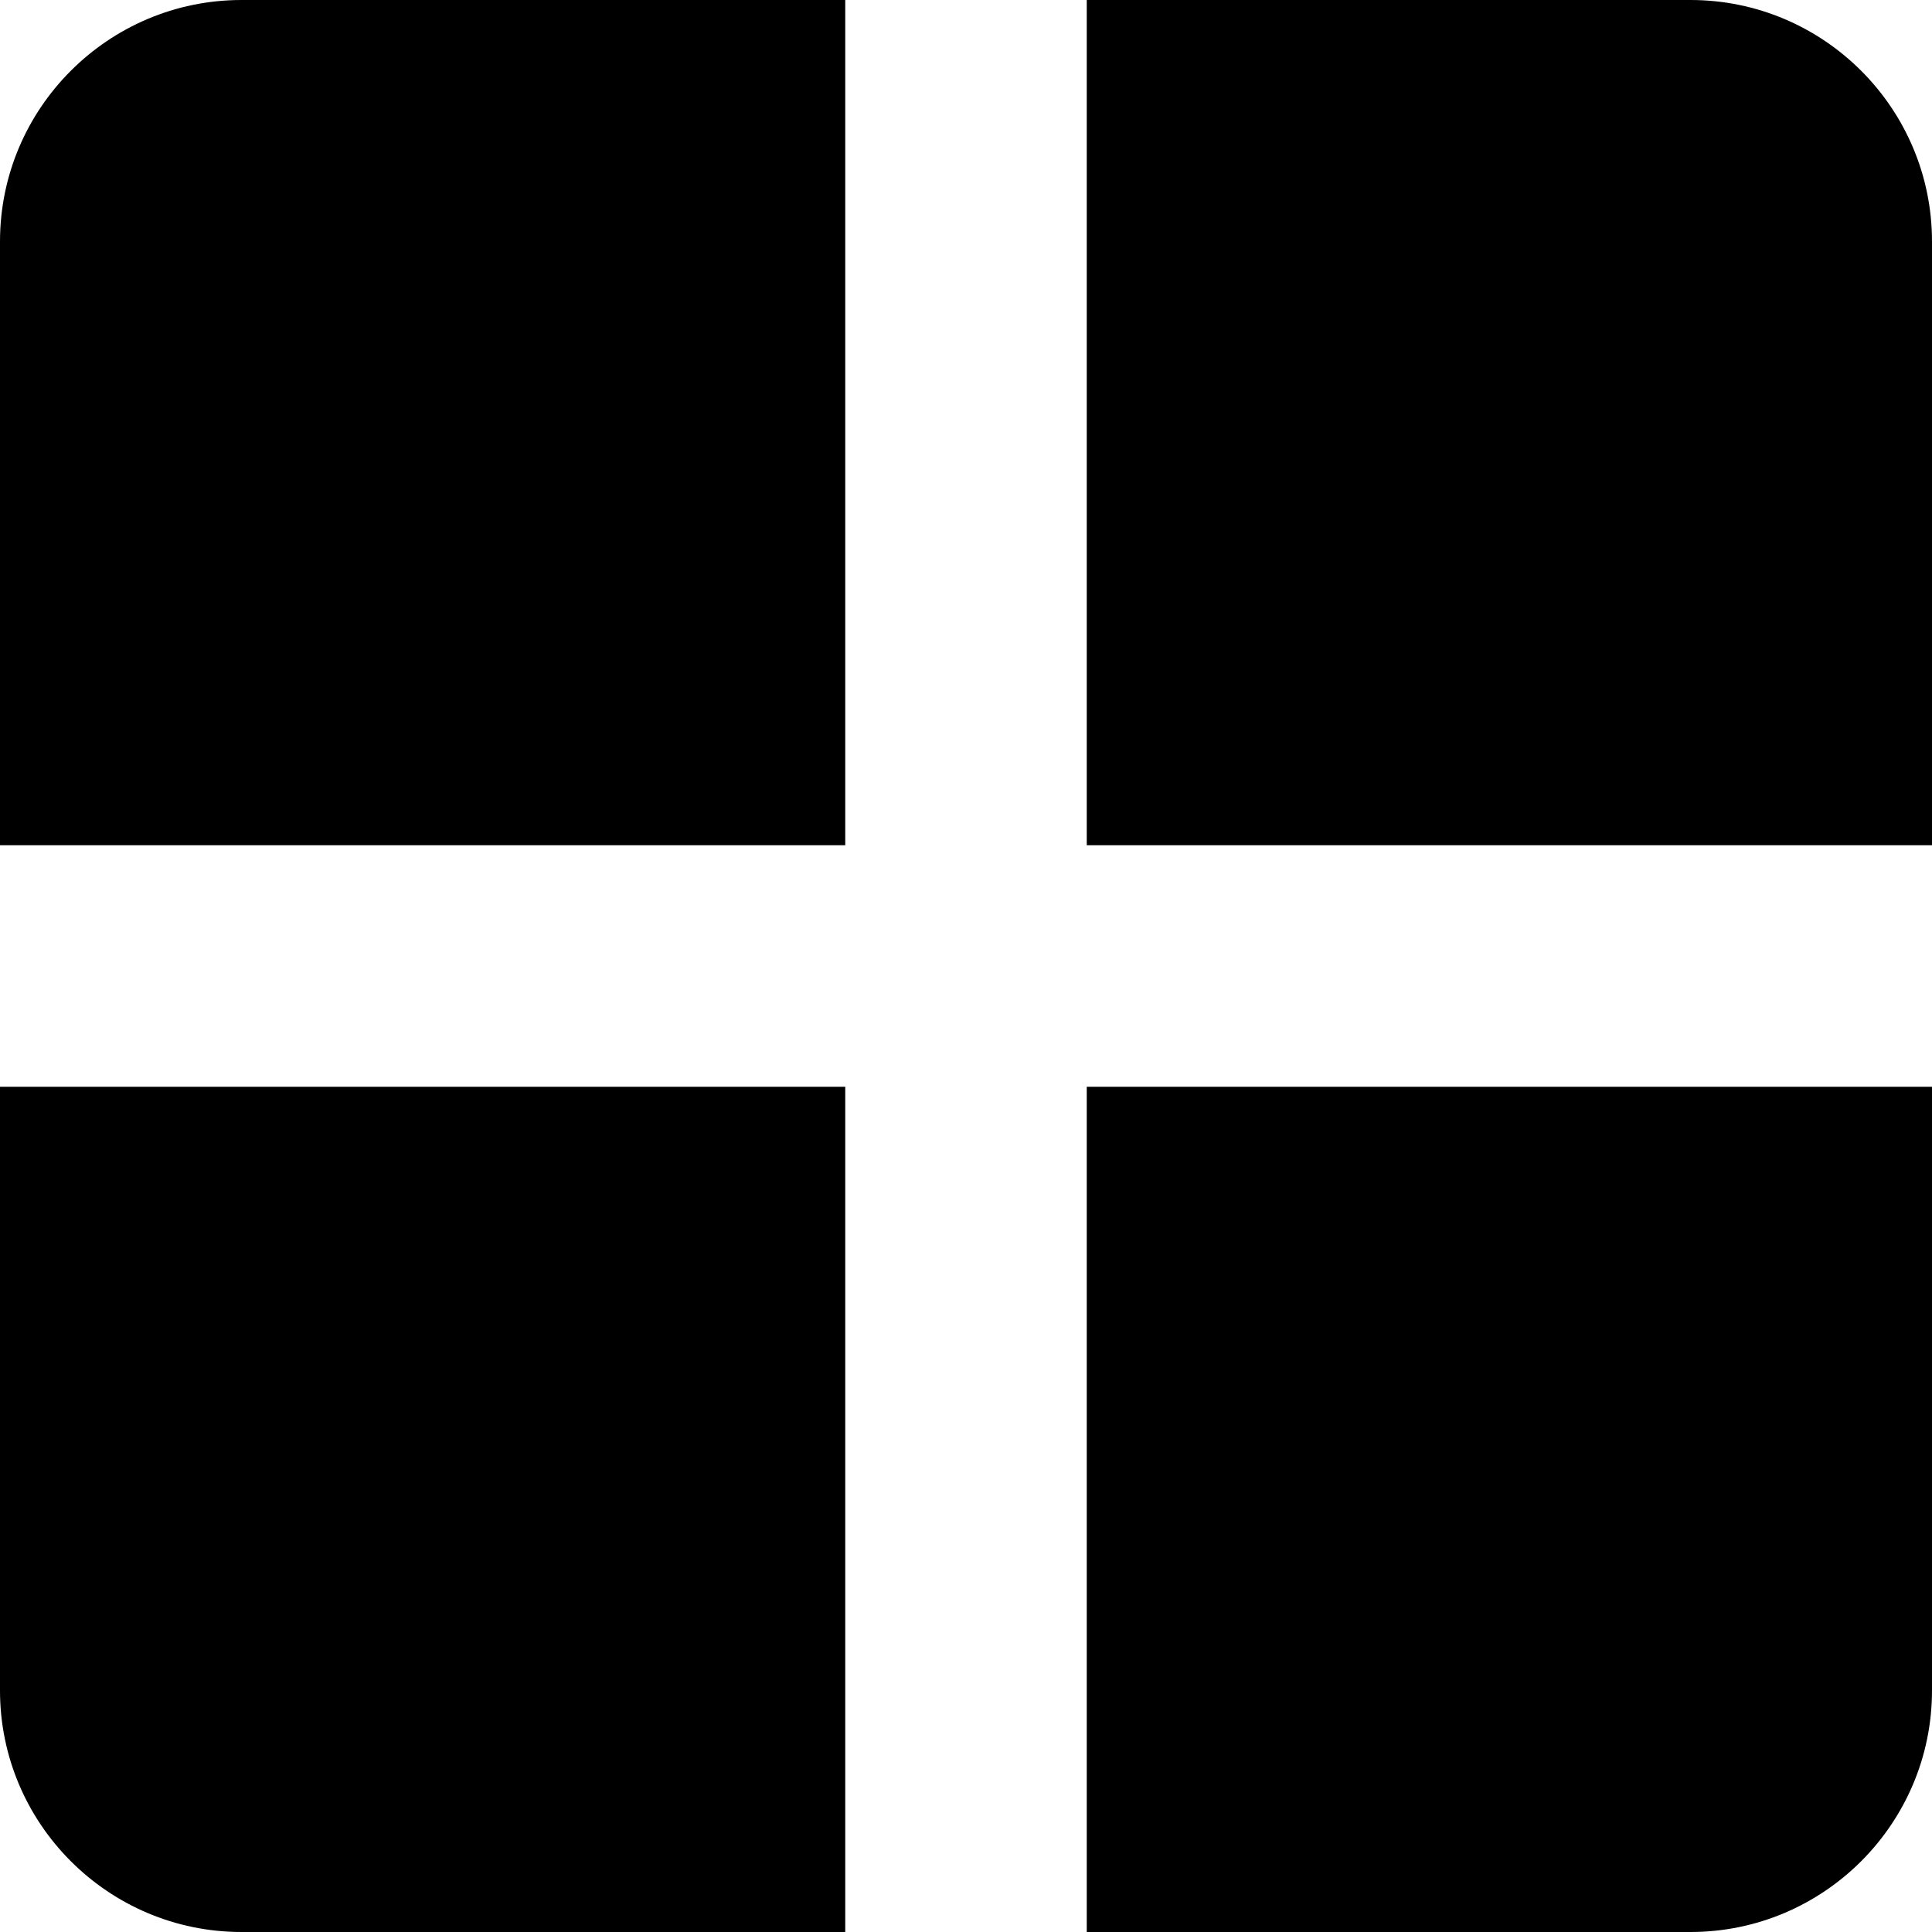 <svg xmlns="http://www.w3.org/2000/svg" viewBox="0 0 512 512"><!--! Font Awesome Pro 7.1.0 by @fontawesome - https://fontawesome.com License - https://fontawesome.com/license (Commercial License) Copyright 2025 Fonticons, Inc. --><path fill="currentColor" d="M224 512L64 512c-35.3 0-64-28.7-64-64l0-160 224 0 0 224zm288-64c0 35.3-28.7 64-64 64l-160 0 0-224 224 0 0 160zM224 224L0 224 0 64C0 28.7 28.7 0 64 0l160 0 0 224zM448 0c35.3 0 64 28.7 64 64l0 160-224 0 0-224 160 0z"/></svg>